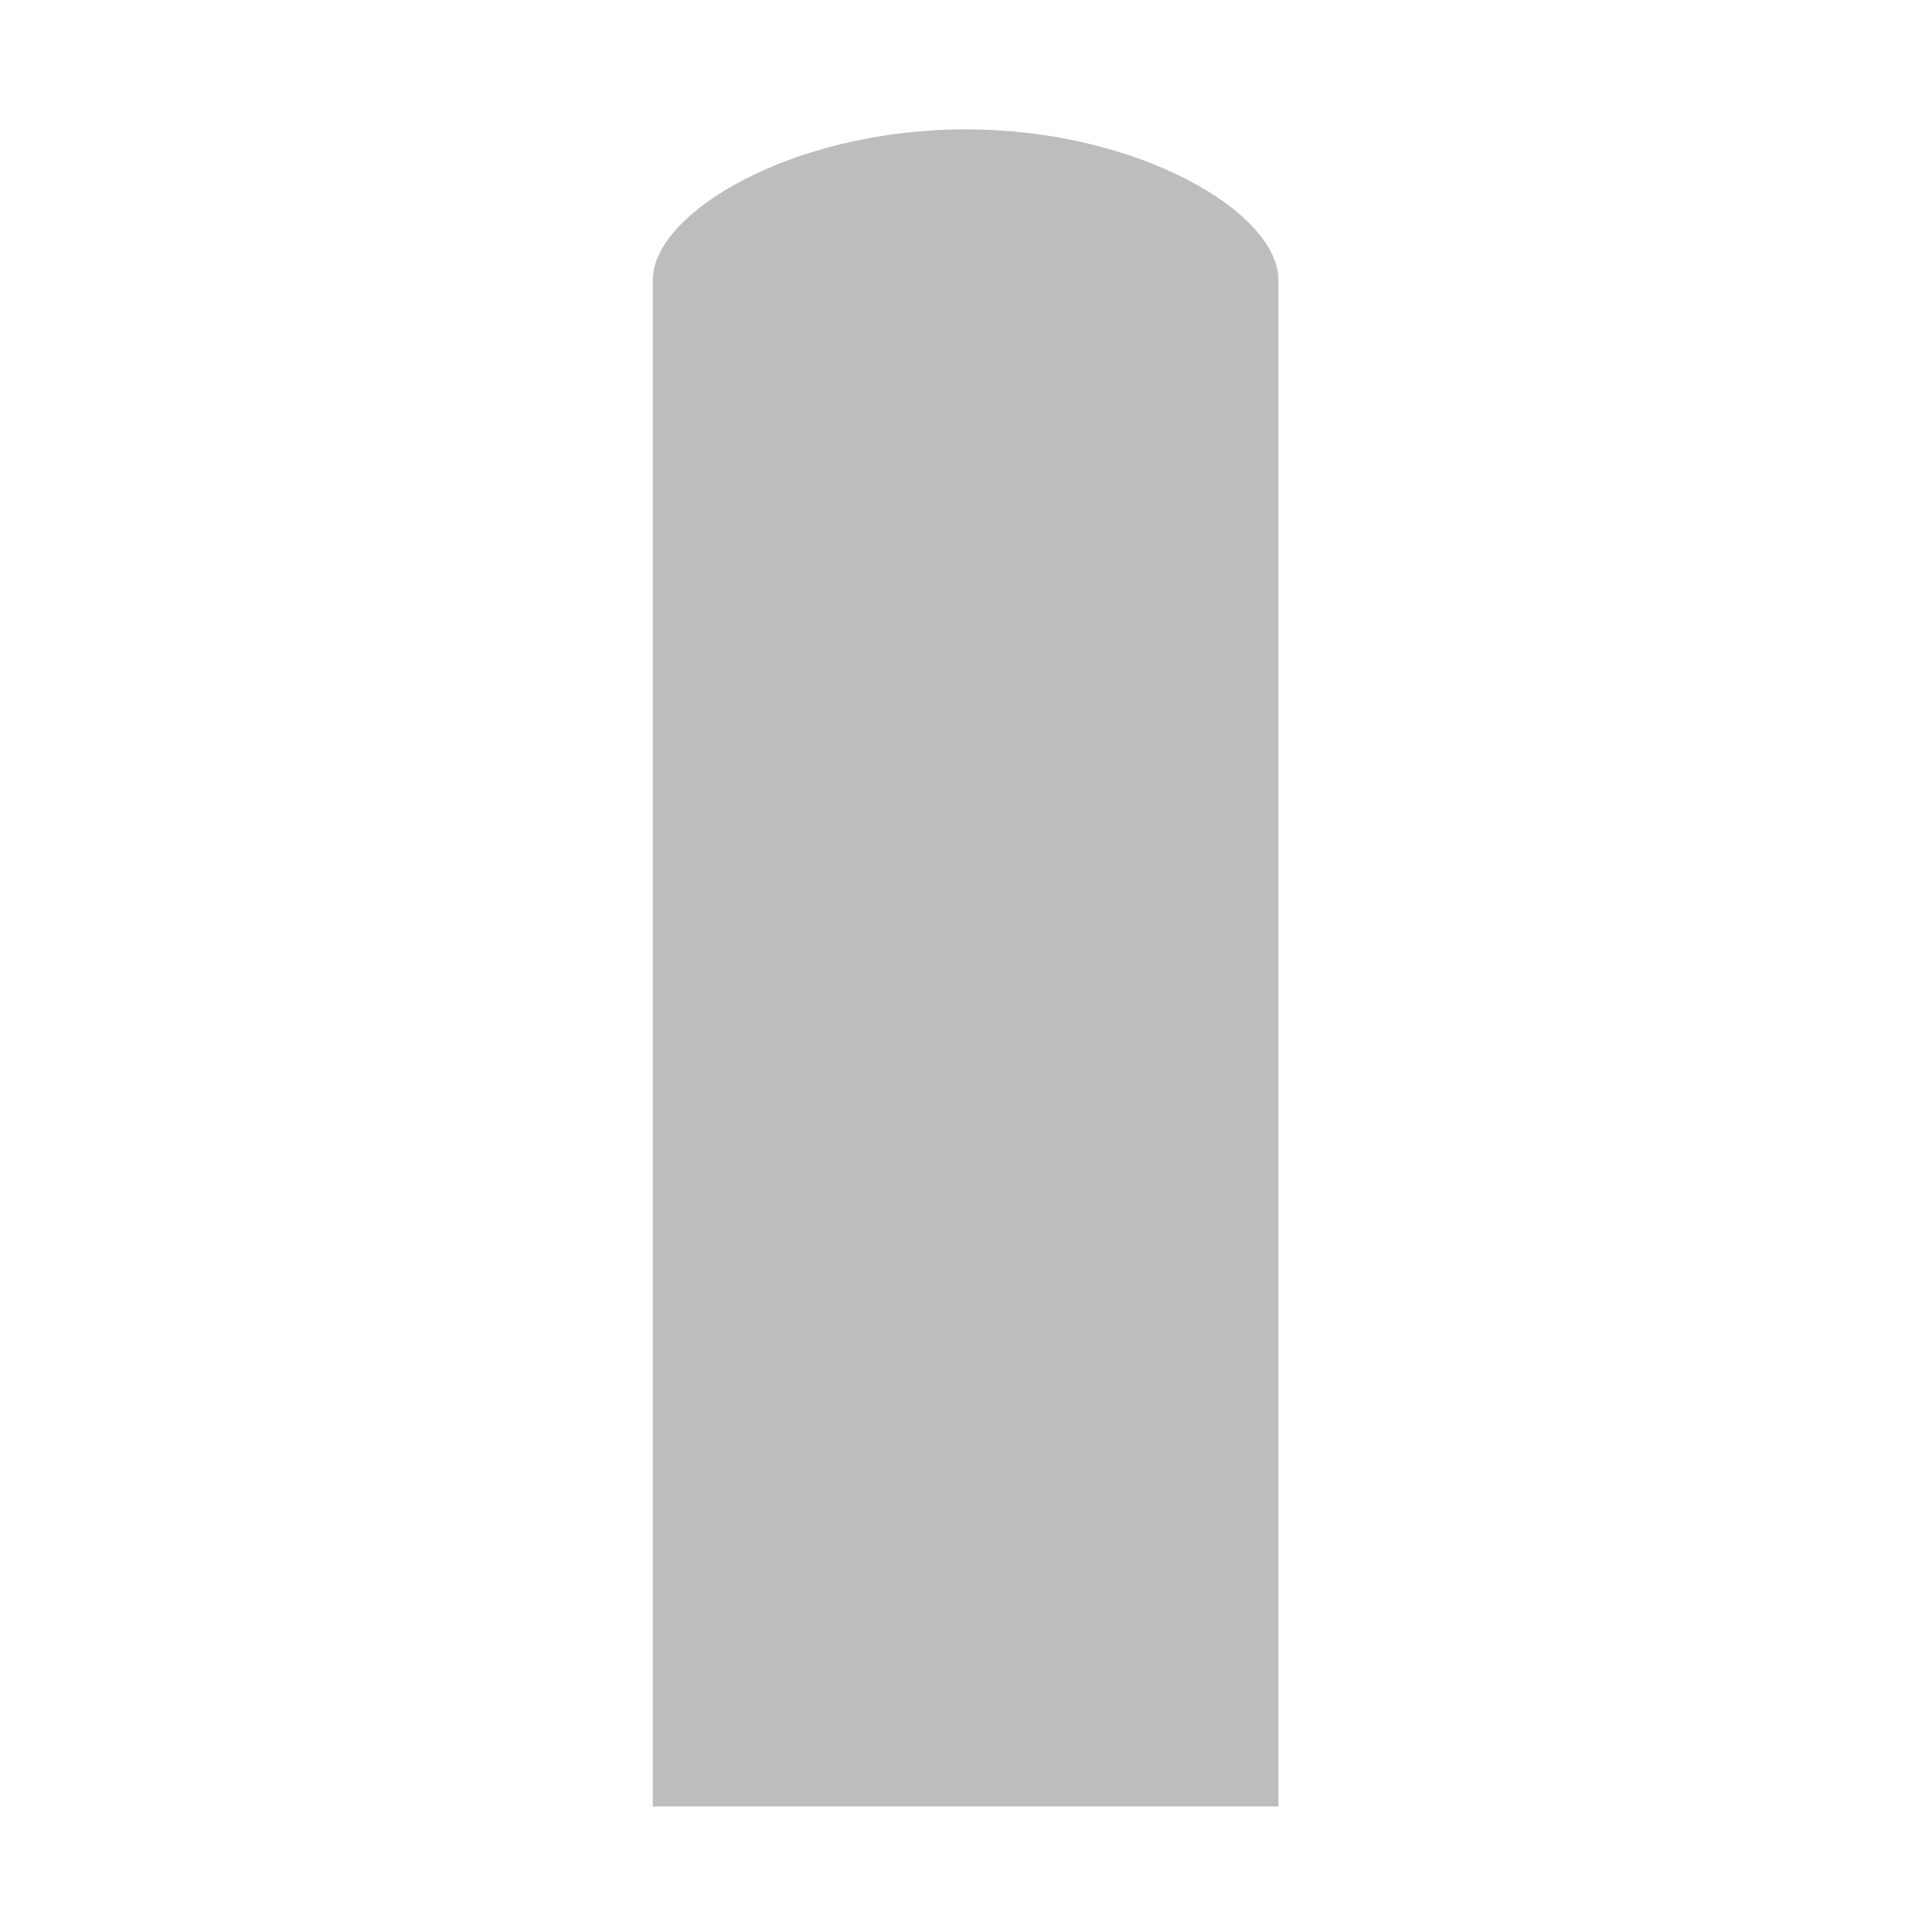 <?xml version="1.0" encoding="UTF-8"?>
<svg id="mirror" xmlns="http://www.w3.org/2000/svg" viewBox="0 0 250 250">
  <defs>
    <style>
      .cls-1 {
        fill: #bbbdbf;
      }
    </style>
  </defs>
  <path class="cls-1" d="m124.95,16.74c-22.36,0-40.48,10.78-40.48,19.5v197.51h80.96V36.24c0-8.73-18.12-19.5-40.48-19.5Z"/>
</svg>